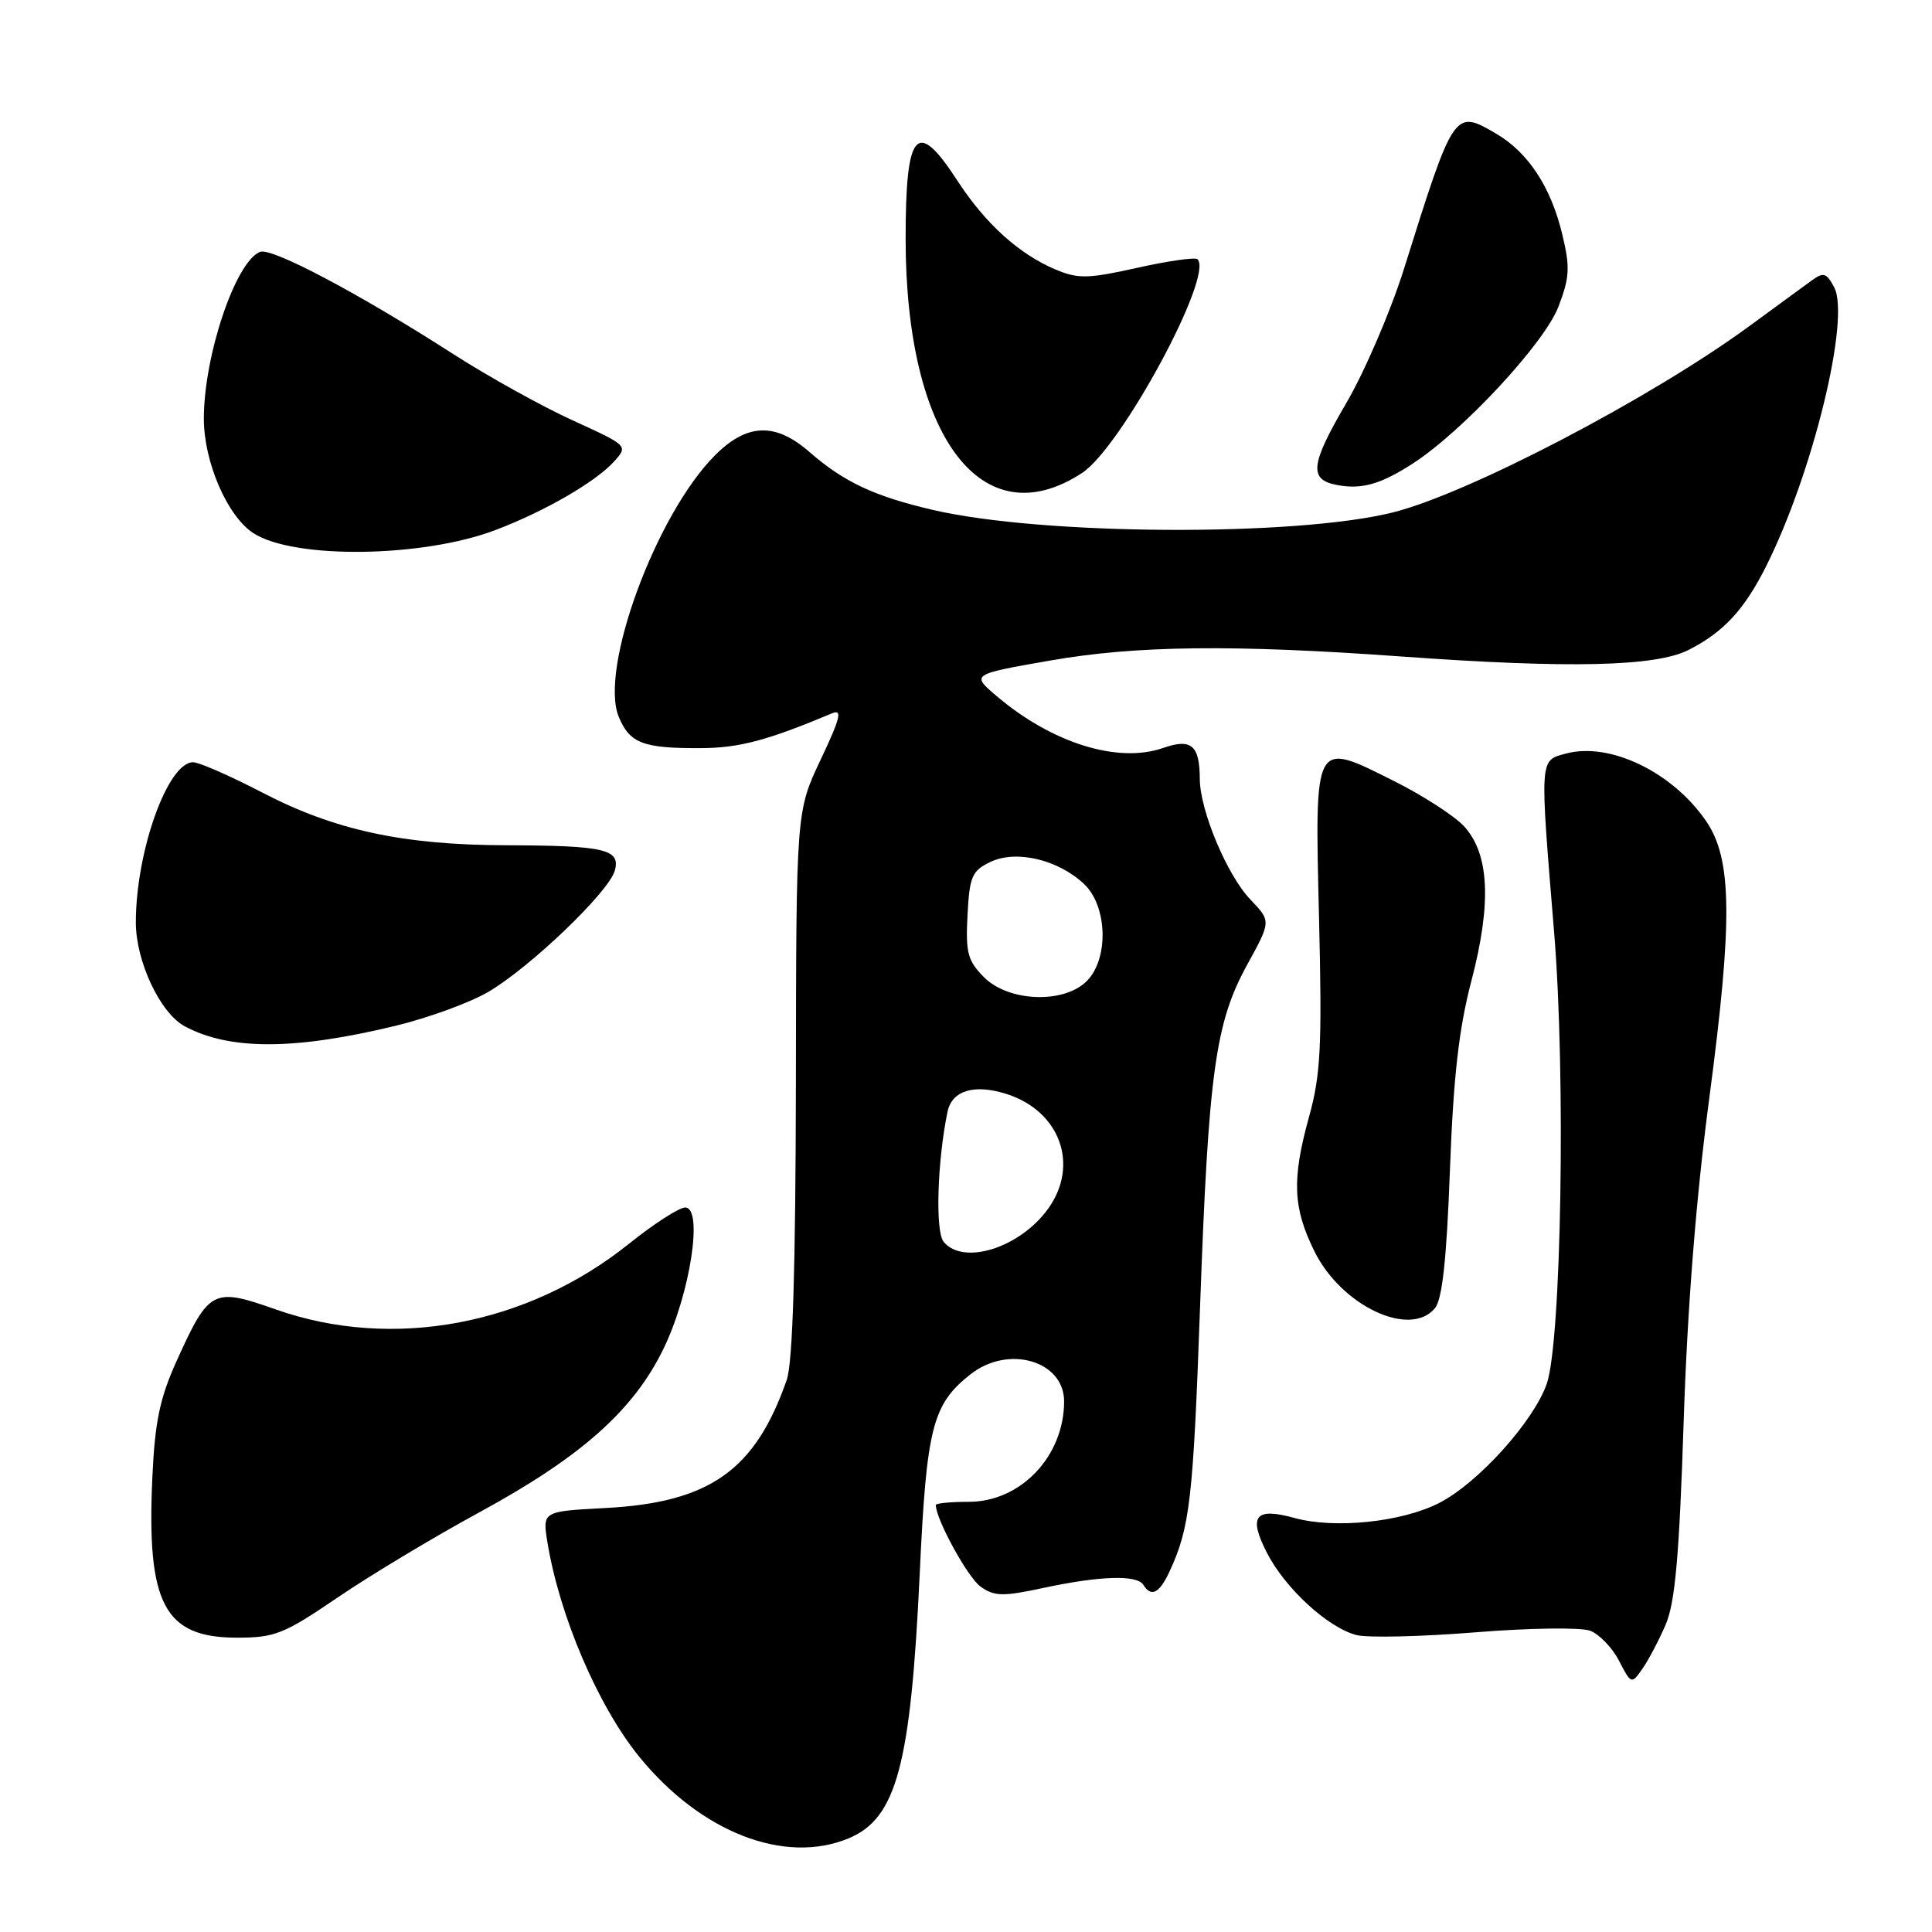 <?xml version="1.0" encoding="UTF-8" standalone="no"?>
<!DOCTYPE svg PUBLIC "-//W3C//DTD SVG 1.1//EN" "http://www.w3.org/Graphics/SVG/1.1/DTD/svg11.dtd" >
<svg xmlns="http://www.w3.org/2000/svg" xmlns:xlink="http://www.w3.org/1999/xlink" version="1.1" viewBox="0 0 256 256">
 <g >
 <path fill="currentColor"
d=" M 112.47 243.58 C 118.80 240.93 120.68 233.89 121.87 208.48 C 122.77 189.12 123.55 186.07 128.61 182.09 C 133.61 178.16 141.00 180.31 141.00 185.69 C 141.00 192.95 135.26 199.00 128.37 199.00 C 125.96 199.00 124.00 199.19 124.00 199.42 C 124.00 201.31 128.26 209.07 129.95 210.25 C 131.78 211.54 132.91 211.56 138.29 210.40 C 145.78 208.80 150.66 208.65 151.50 210.00 C 152.54 211.68 153.62 211.13 154.96 208.25 C 157.67 202.42 158.10 198.70 159.01 173.28 C 160.13 142.08 161.03 135.51 165.27 127.81 C 168.43 122.06 168.43 122.06 165.68 119.19 C 162.60 115.97 159.01 107.42 158.98 103.24 C 158.96 98.74 157.86 97.80 154.12 99.11 C 148.14 101.19 139.44 98.49 132.09 92.26 C 128.67 89.36 128.67 89.36 139.07 87.54 C 150.50 85.53 163.38 85.38 185.70 86.99 C 208.04 88.60 219.43 88.33 223.79 86.10 C 228.40 83.74 231.13 80.78 234.00 75.07 C 240.21 62.71 245.22 42.15 243.03 38.05 C 242.01 36.14 241.61 36.03 240.04 37.18 C 239.04 37.90 235.30 40.64 231.73 43.26 C 218.68 52.81 194.48 65.44 184.52 67.91 C 171.57 71.12 138.16 70.94 123.67 67.58 C 115.86 65.77 111.81 63.87 107.22 59.86 C 102.73 55.95 98.98 56.09 94.76 60.31 C 86.93 68.14 79.37 88.66 81.99 94.99 C 83.45 98.50 85.21 99.17 92.89 99.13 C 97.95 99.11 101.69 98.11 110.25 94.52 C 111.65 93.93 111.36 95.13 108.75 100.64 C 105.50 107.50 105.50 107.50 105.46 143.50 C 105.42 168.11 105.04 180.56 104.25 182.83 C 100.08 194.83 94.04 199.09 80.23 199.82 C 71.87 200.26 71.87 200.26 72.54 204.38 C 74.15 214.15 79.22 226.01 84.68 232.75 C 92.82 242.78 103.97 247.13 112.47 243.58 Z  M 220.71 215.27 C 221.96 212.36 222.51 206.22 223.09 188.50 C 223.58 173.34 224.74 158.69 226.49 145.50 C 229.61 121.93 229.52 113.84 226.07 108.80 C 221.61 102.29 213.29 98.29 207.50 99.85 C 203.97 100.80 204.01 100.22 205.94 123.67 C 207.48 142.46 206.89 177.81 204.95 183.37 C 203.19 188.38 195.83 196.54 190.68 199.16 C 185.73 201.69 176.85 202.61 171.53 201.14 C 166.32 199.70 165.38 200.87 167.86 205.73 C 170.28 210.47 175.99 215.71 179.77 216.66 C 181.27 217.03 188.35 216.87 195.50 216.29 C 202.69 215.71 209.48 215.62 210.70 216.08 C 211.91 216.54 213.64 218.33 214.53 220.06 C 216.14 223.17 216.18 223.19 217.62 221.13 C 218.43 219.98 219.82 217.34 220.71 215.27 Z  M 44.76 211.66 C 49.07 208.73 57.50 203.66 63.48 200.41 C 77.02 193.05 83.97 186.87 87.94 178.67 C 91.47 171.38 93.21 160.00 90.79 160.00 C 89.99 160.00 86.64 162.16 83.35 164.80 C 69.85 175.63 51.99 178.95 36.55 173.51 C 28.23 170.57 27.70 170.84 23.42 180.30 C 21.18 185.25 20.53 188.36 20.19 195.72 C 19.41 212.56 21.76 217.00 31.42 217.00 C 36.42 217.00 37.63 216.52 44.76 211.66 Z  M 190.13 173.35 C 191.11 172.17 191.68 166.93 192.12 155.10 C 192.58 142.73 193.30 136.34 194.96 130.00 C 197.68 119.63 197.35 113.07 193.94 109.43 C 192.64 108.06 188.49 105.38 184.69 103.48 C 174.04 98.15 174.21 97.84 174.78 121.70 C 175.19 138.68 175.00 142.43 173.45 148.00 C 171.16 156.29 171.31 160.04 174.18 165.83 C 177.76 173.04 186.83 177.32 190.13 173.35 Z  M 52.39 135.93 C 56.73 134.88 62.26 132.86 64.69 131.44 C 70.24 128.19 80.68 118.19 81.46 115.37 C 82.26 112.53 80.14 112.04 67.00 112.00 C 53.38 111.96 44.33 110.00 34.76 105.02 C 30.50 102.81 26.37 101.00 25.59 101.00 C 22.22 101.00 18.00 112.82 18.00 122.23 C 18.00 127.39 21.23 134.25 24.48 135.99 C 30.43 139.18 39.02 139.16 52.39 135.93 Z  M 65.74 70.20 C 72.29 67.70 78.92 63.85 81.38 61.14 C 83.24 59.07 83.22 59.05 75.88 55.70 C 71.82 53.85 64.67 49.88 60.00 46.88 C 47.54 38.87 36.02 32.78 34.47 33.37 C 31.23 34.62 27.03 47.05 27.01 55.43 C 27.00 61.17 30.09 68.36 33.55 70.63 C 38.90 74.13 56.07 73.91 65.74 70.20 Z  M 143.38 62.67 C 148.57 59.27 160.86 36.52 158.68 34.35 C 158.39 34.06 154.81 34.57 150.72 35.48 C 144.19 36.94 142.86 36.97 139.89 35.72 C 135.04 33.69 130.55 29.62 126.86 23.94 C 121.47 15.62 120.00 17.28 120.00 31.63 C 120.00 57.91 130.13 71.35 143.38 62.67 Z  M 187.19 61.43 C 193.78 57.18 204.65 45.48 206.50 40.64 C 207.99 36.75 208.06 35.41 207.01 31.06 C 205.51 24.78 202.49 20.19 198.23 17.70 C 192.69 14.47 192.66 14.51 186.02 35.67 C 184.26 41.26 180.81 49.29 178.34 53.50 C 173.62 61.57 173.40 63.57 177.19 64.27 C 180.44 64.88 182.94 64.17 187.19 61.43 Z  M 125.04 164.55 C 123.91 163.19 124.19 153.90 125.55 147.32 C 126.14 144.46 129.18 143.58 133.50 145.00 C 140.48 147.30 143.01 154.36 138.92 160.11 C 135.21 165.32 127.68 167.73 125.04 164.55 Z  M 130.40 129.50 C 128.22 127.31 127.94 126.26 128.20 121.25 C 128.47 116.12 128.79 115.38 131.24 114.21 C 134.64 112.58 140.19 113.89 143.64 117.13 C 146.75 120.05 146.95 127.05 144.00 130.00 C 140.97 133.03 133.67 132.76 130.40 129.50 Z "/>
</g>
</svg>
